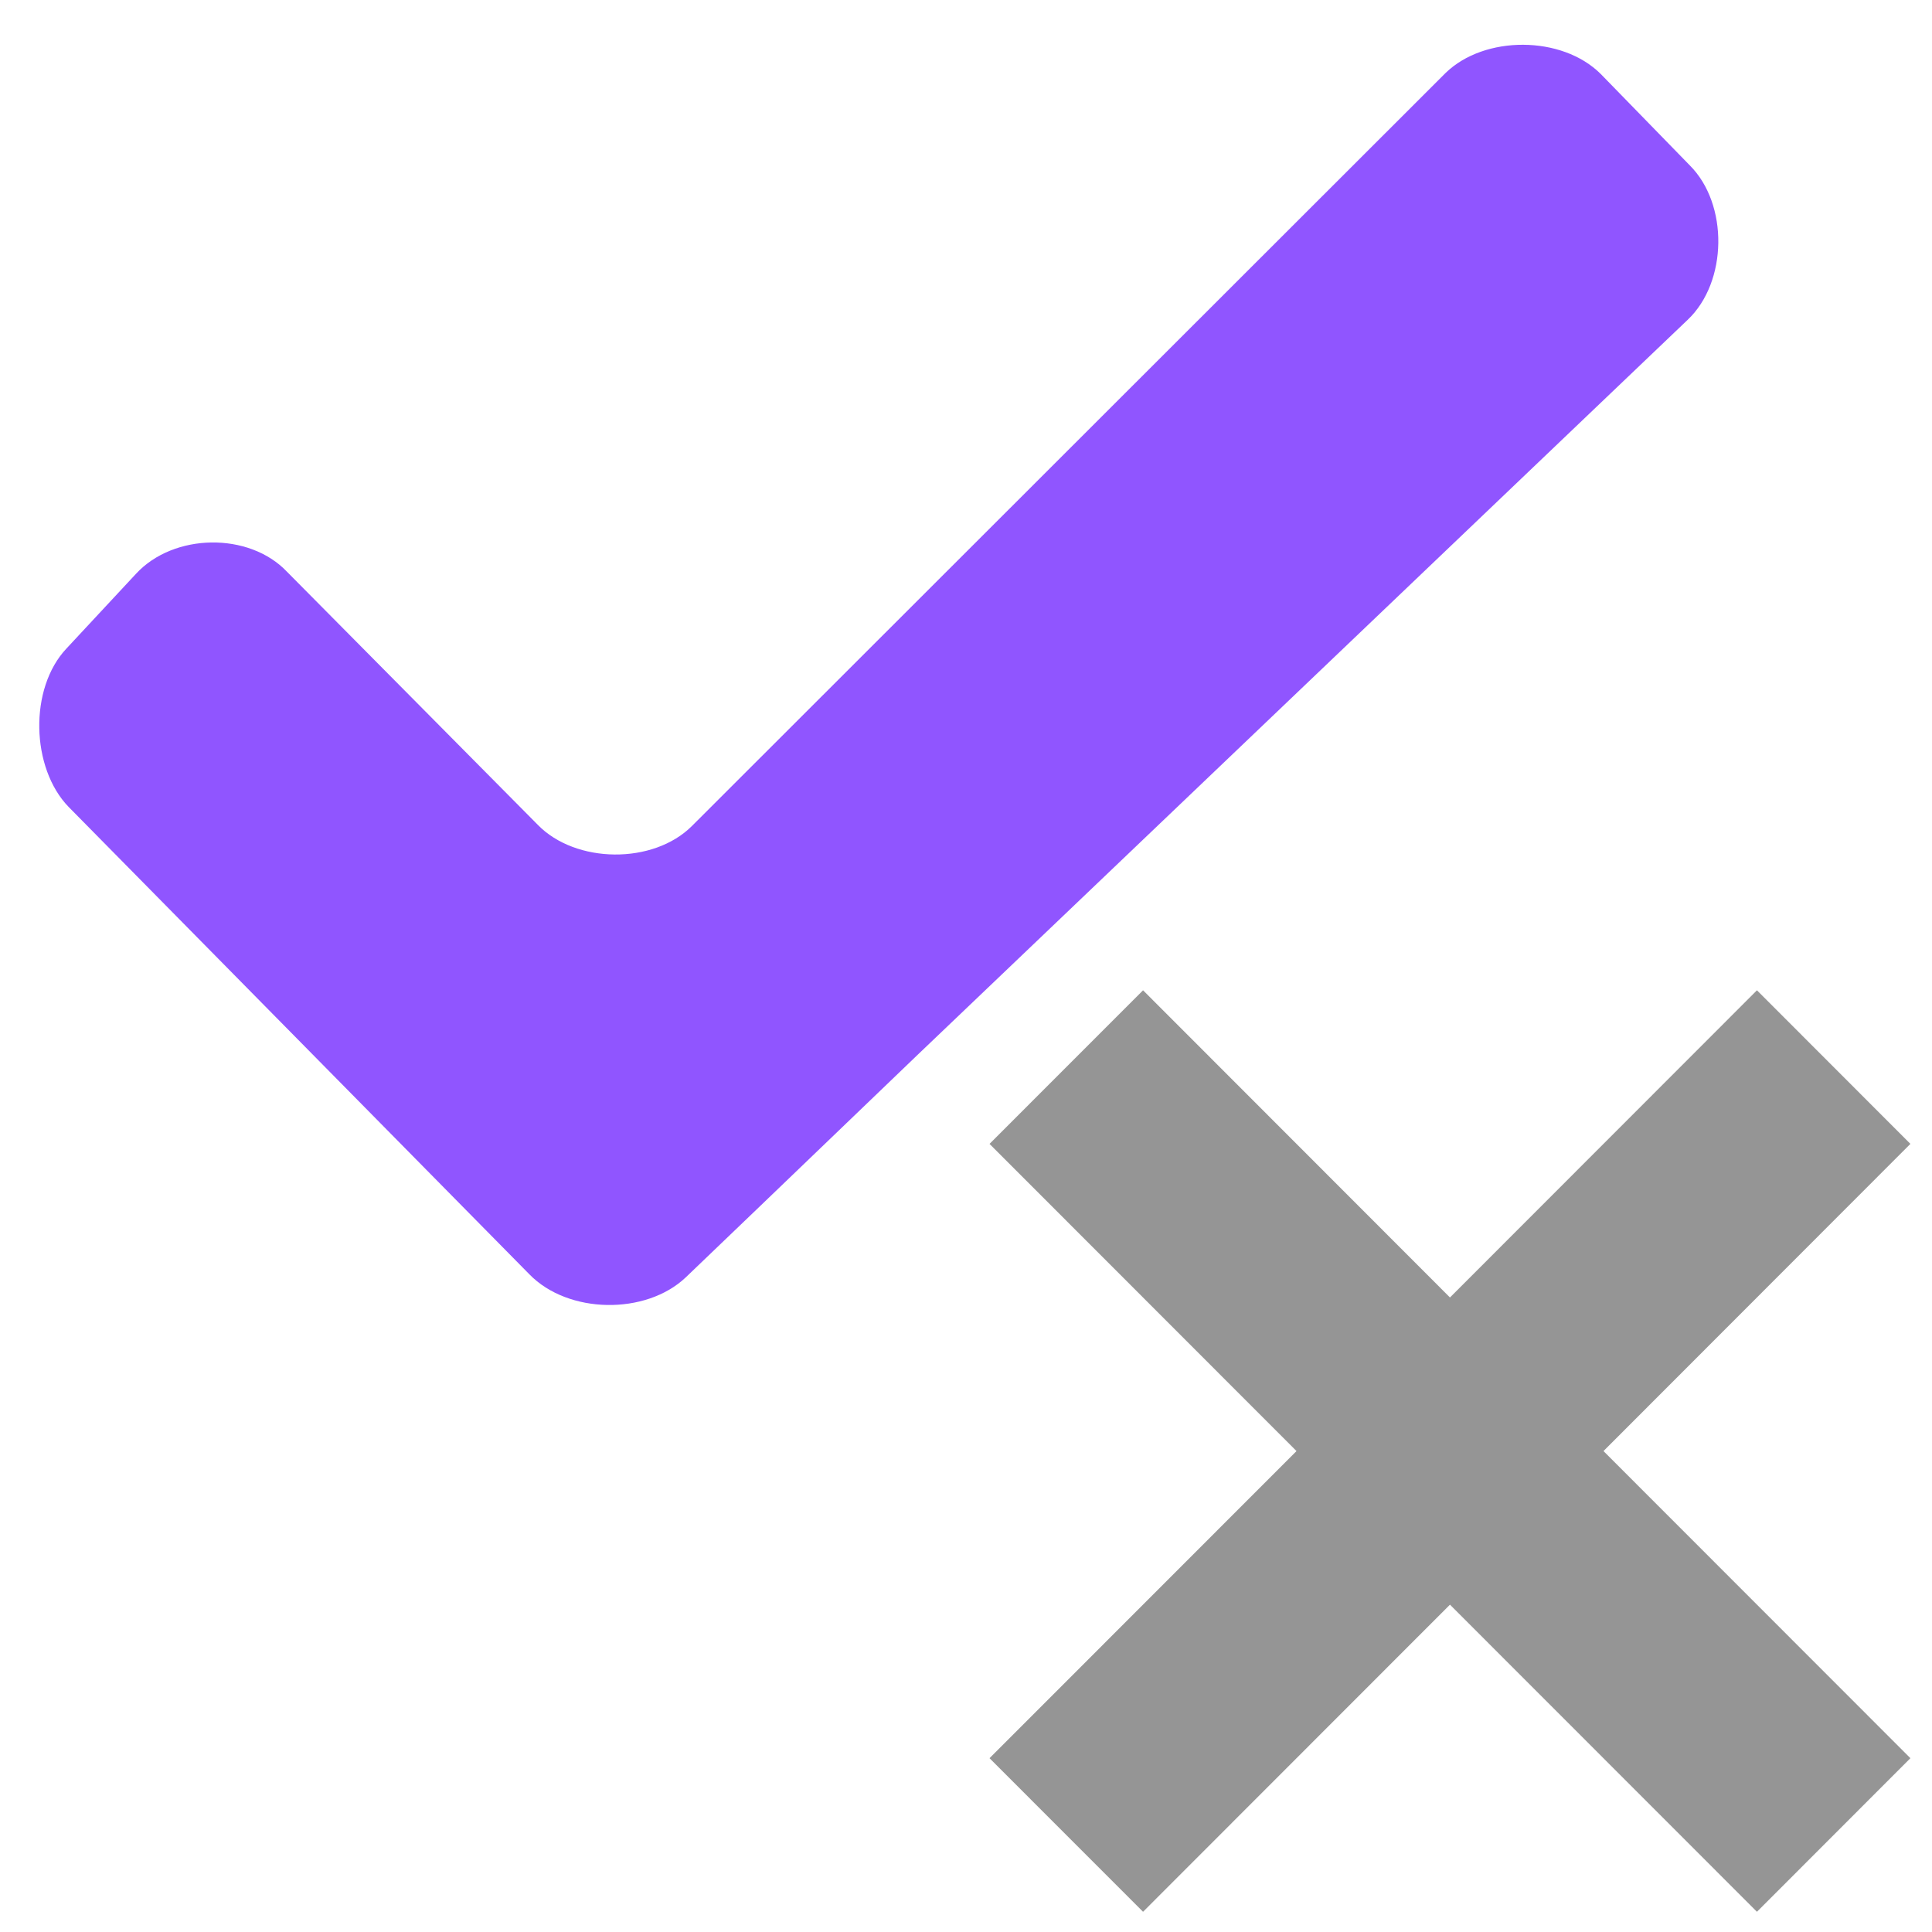 <svg xmlns="http://www.w3.org/2000/svg" width="28" height="28" viewBox="0 0 28 28"><path fill="#959595" d="M16.566 27.707l4.448-4.451 4.449 4.451 2.224-2.226-4.448-4.451 4.448-4.452-2.224-2.226-4.449 4.452-4.448-4.452-2.225 2.226 4.449 4.452-4.449 4.451z" fill-rule="evenodd"/><path d="M.965 9.397c-.548.579-.517 1.735.03 2.298l6.677 6.773c.562.578 1.688.593 2.266.045l1.064-1.02 2.297-2.206L24.46 4.634c.578-.548.593-1.674.03-2.237L23.2 1.073c-.563-.563-1.688-.563-2.25-.015L10.03 11.969c-.563.564-1.688.548-2.236-.015L4.16 8.287c-.548-.579-1.643-.564-2.19.03L.965 9.397z" fill="#742bff" opacity=".8" fill-rule="evenodd"/></svg>